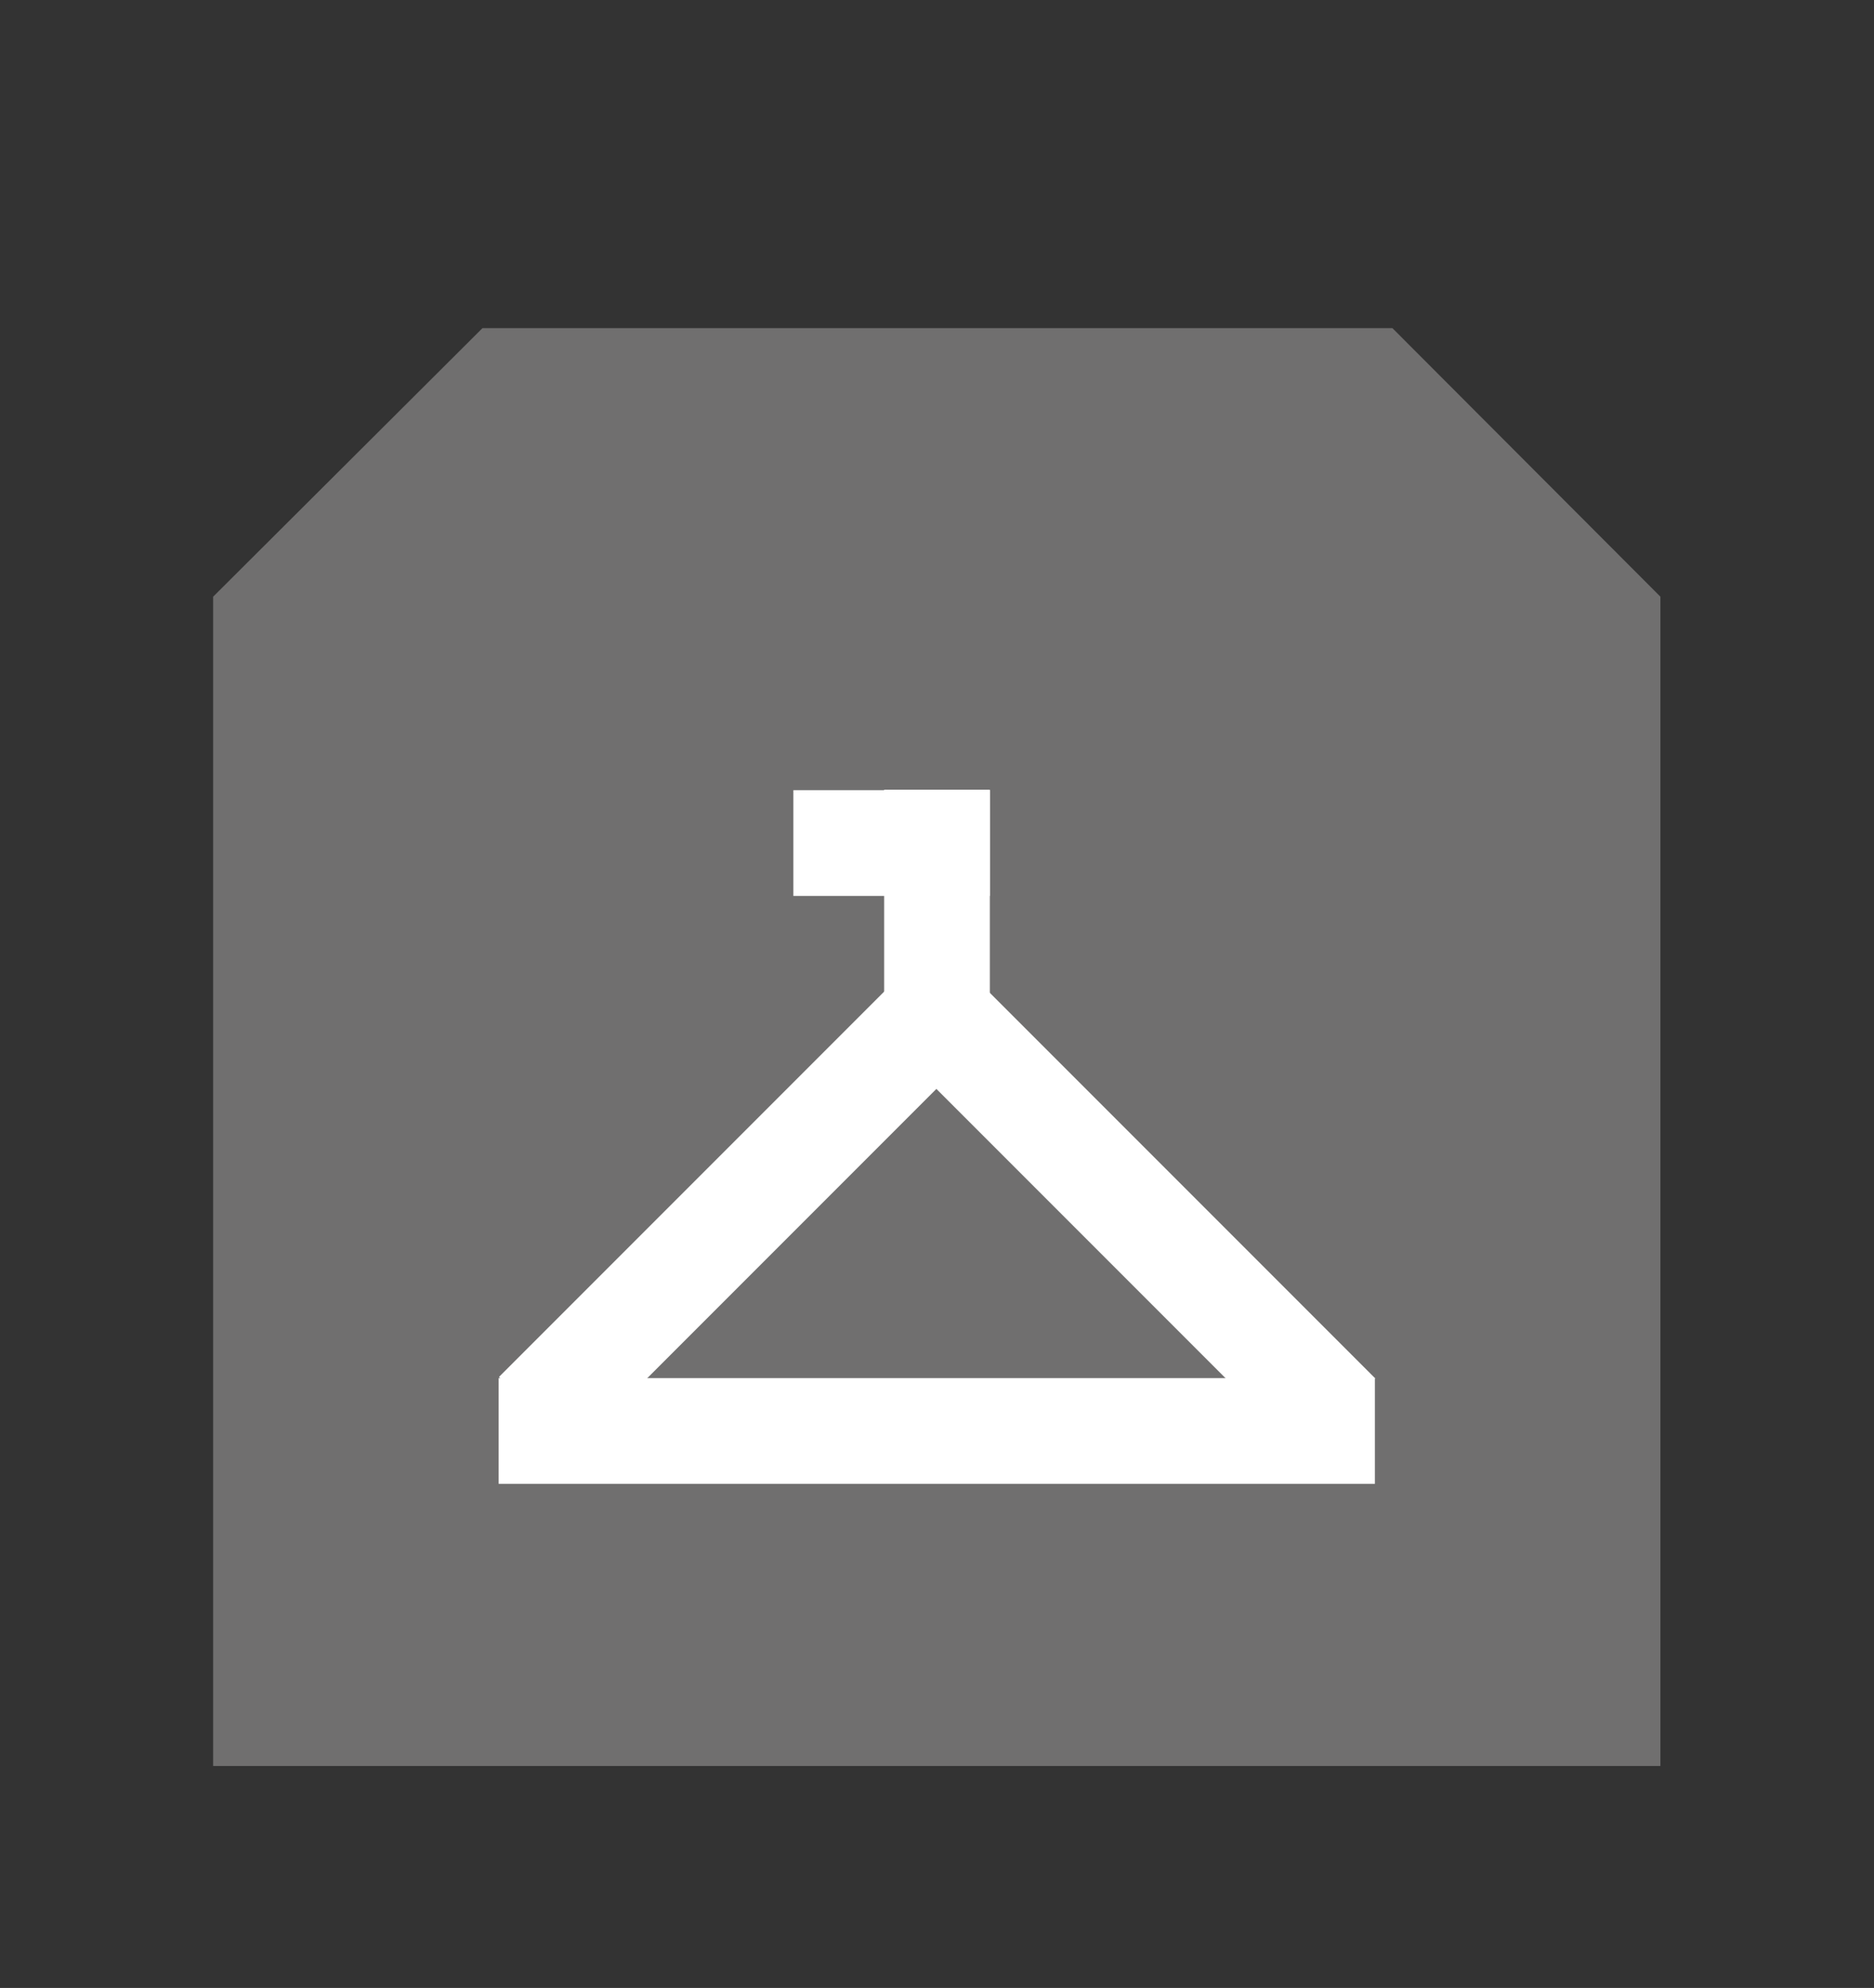 <svg id="Layer_1" data-name="Layer 1" xmlns="http://www.w3.org/2000/svg" viewBox="0 0 42.73 45.31"><rect x="0" y="0" width="42.73" height="45.31" fill="#333333" stroke="none"/><defs><style>.cls-1{fill:#706f6f;}.cls-2{fill:#fff;}</style></defs><path class="cls-1" d="M31.75,7.48H11L4.86,13.6V40.25h33V13.6Z"/><rect class="cls-2" x="11.37" y="31.41" width="19.98" height="2.41"/><rect class="cls-2" x="18.09" y="18.01" width="4.48" height="2.41"/><rect class="cls-2" x="18.11" y="20.06" width="6.52" height="2.41" transform="translate(0.1 42.63) rotate(-90)"/><rect class="cls-2" x="18.58" y="26.12" width="13.97" height="2.41" transform="translate(26.81 -10.07) rotate(45)"/><rect class="cls-2" x="10.4" y="26.63" width="12.45" height="2.41" transform="translate(48.07 35.76) rotate(135)"/></svg>